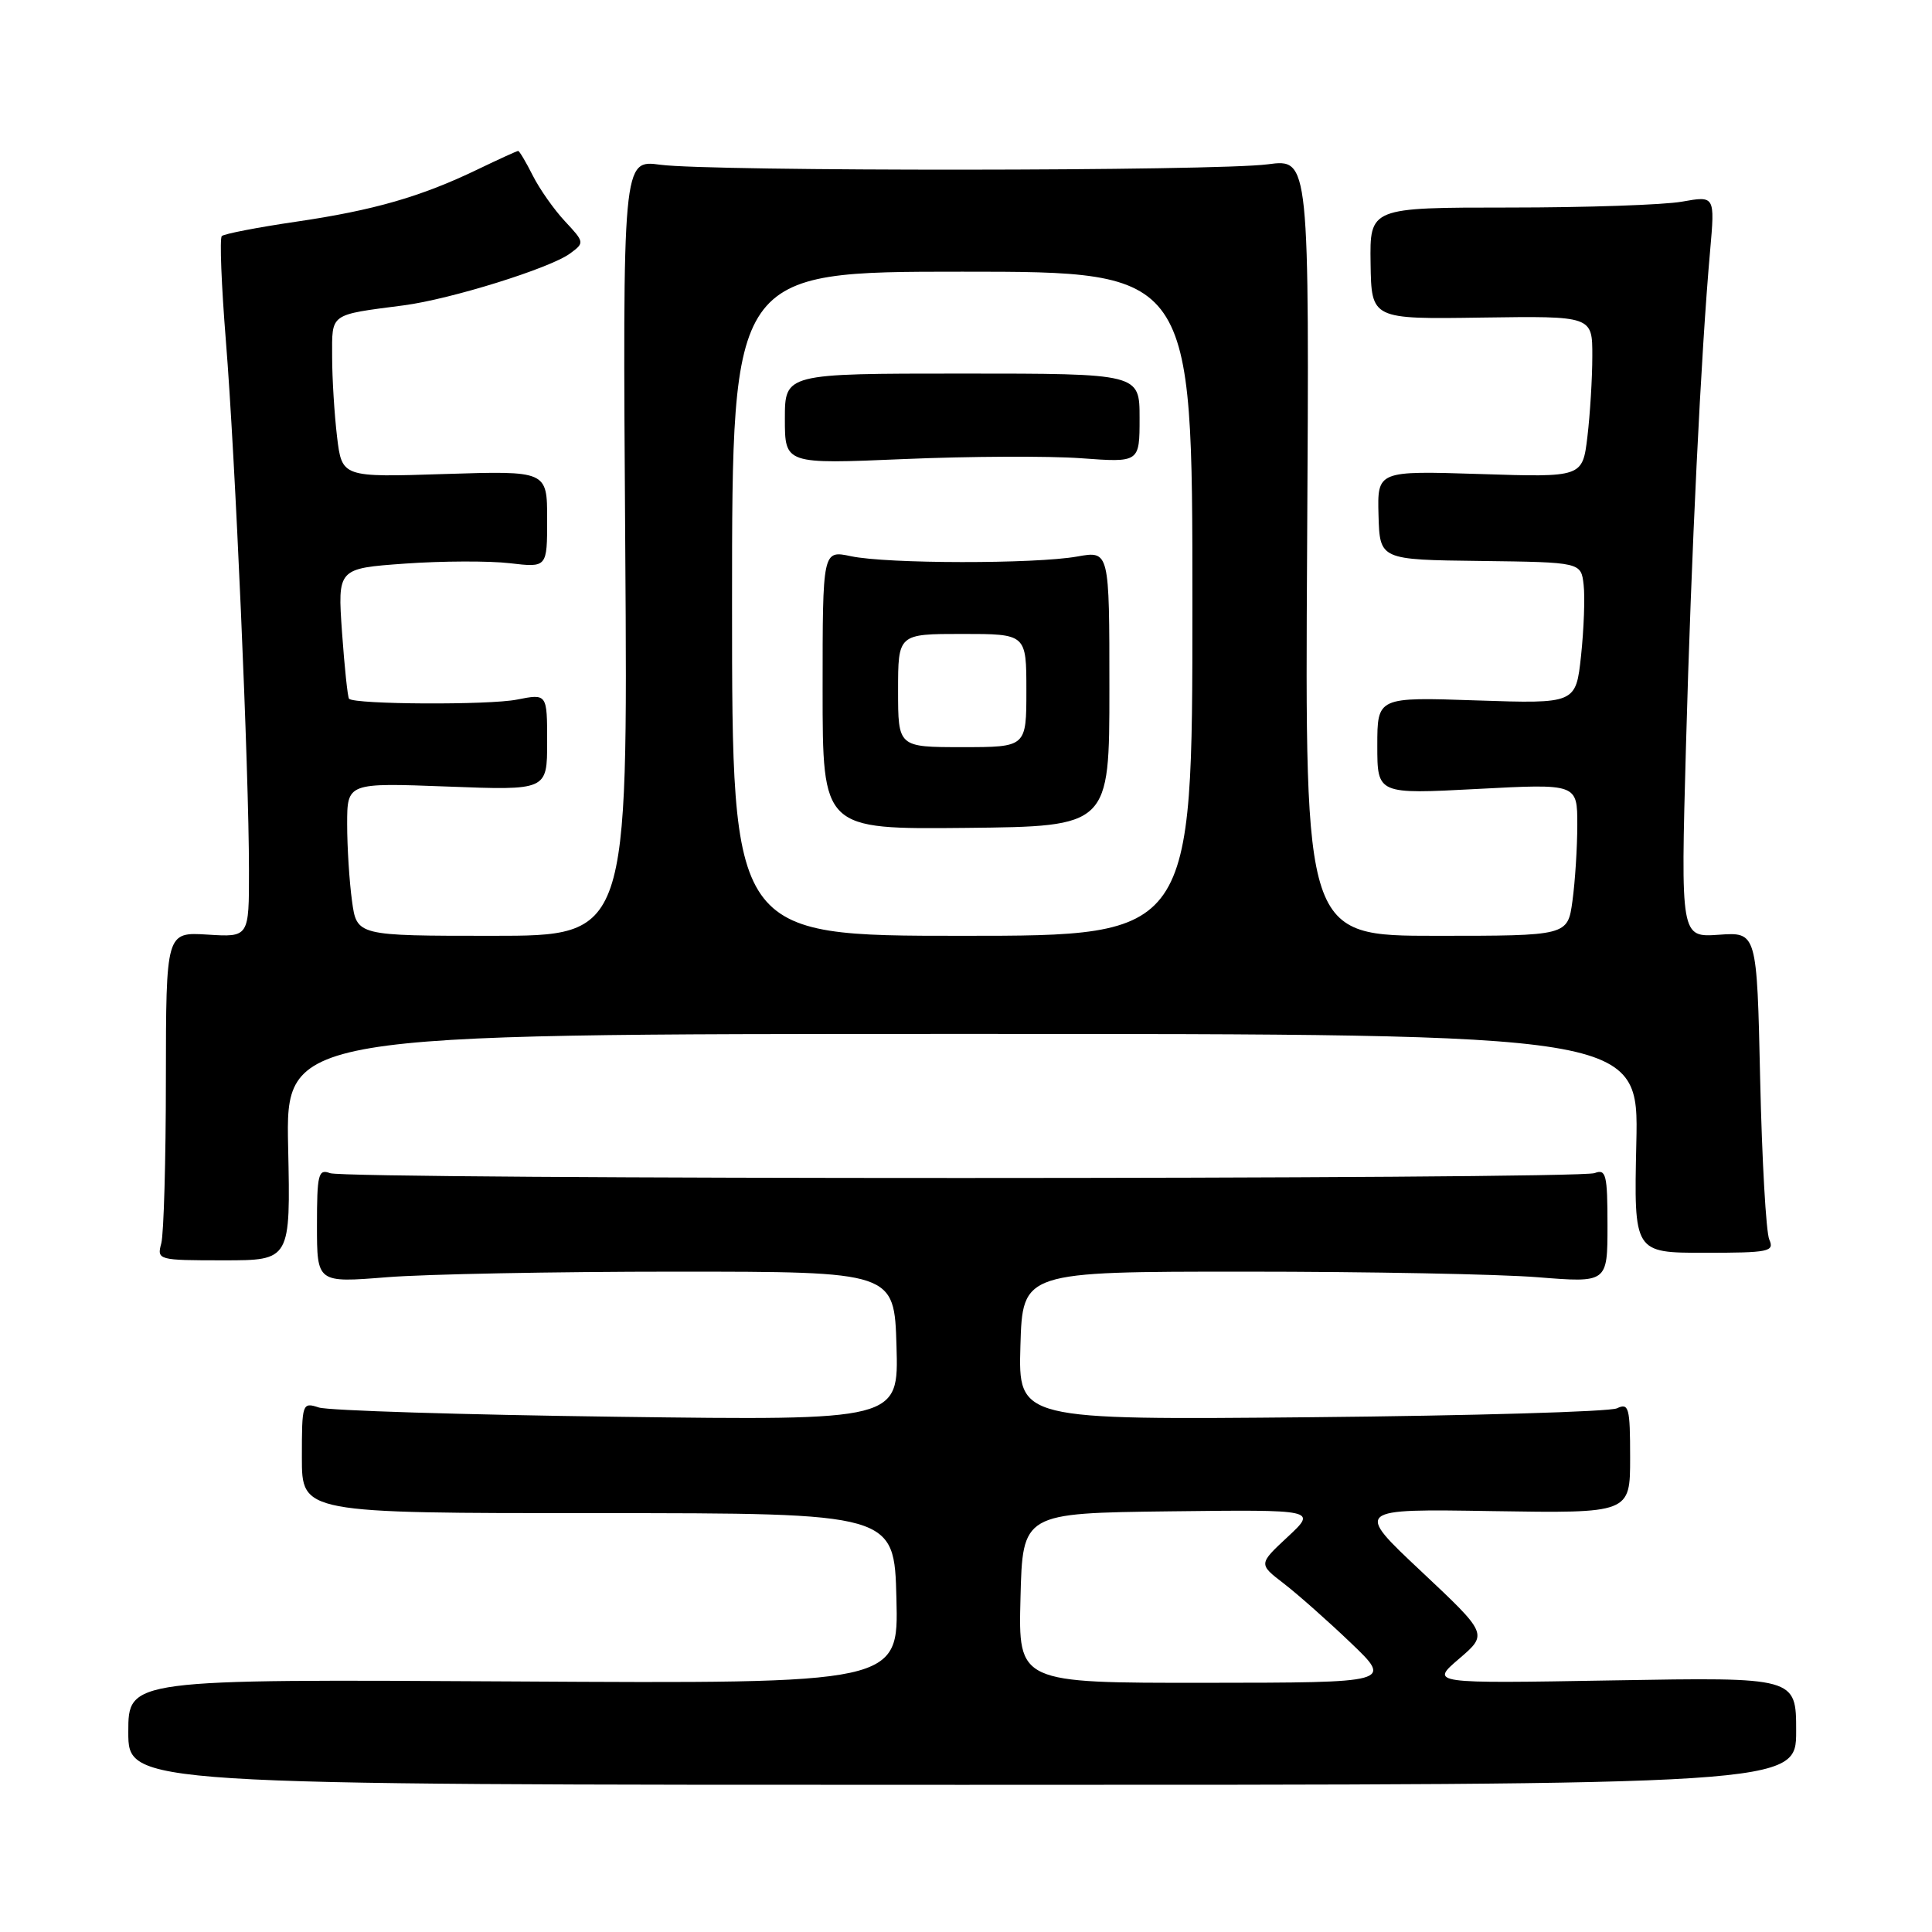 <?xml version="1.0" encoding="UTF-8" standalone="no"?>
<!DOCTYPE svg PUBLIC "-//W3C//DTD SVG 1.1//EN" "http://www.w3.org/Graphics/SVG/1.1/DTD/svg11.dtd" >
<svg xmlns="http://www.w3.org/2000/svg" xmlns:xlink="http://www.w3.org/1999/xlink" version="1.1" viewBox="0 0 256 256">
 <g >
 <path fill="currentColor"
d=" M 238.00 229.37 C 238.00 222.24 238.00 222.24 213.75 222.66 C 189.50 223.08 189.50 223.08 193.33 219.80 C 197.16 216.52 197.16 216.52 188.33 208.22 C 179.50 199.93 179.50 199.93 197.75 200.23 C 216.00 200.52 216.00 200.52 216.00 193.16 C 216.00 186.49 215.83 185.86 214.25 186.61 C 213.29 187.06 195.05 187.59 173.71 187.79 C 134.93 188.15 134.93 188.15 135.21 178.32 C 135.50 168.50 135.50 168.50 165.00 168.50 C 181.22 168.50 198.66 168.83 203.75 169.24 C 213.00 169.98 213.00 169.98 213.00 162.38 C 213.00 155.65 212.81 154.86 211.30 155.44 C 209.07 156.30 45.97 156.31 43.73 155.45 C 42.18 154.86 42.00 155.59 42.00 162.38 C 42.00 169.98 42.00 169.98 51.25 169.24 C 56.34 168.83 73.55 168.50 89.50 168.50 C 118.50 168.50 118.50 168.50 118.79 178.36 C 119.08 188.22 119.08 188.22 81.79 187.73 C 61.28 187.46 43.49 186.91 42.25 186.50 C 40.05 185.78 40.00 185.94 40.00 193.13 C 40.00 200.50 40.00 200.50 79.25 200.50 C 118.50 200.50 118.50 200.50 118.78 211.80 C 119.07 223.10 119.07 223.10 68.03 222.80 C 17.00 222.50 17.00 222.50 17.00 229.50 C 17.00 236.50 17.00 236.50 127.50 236.50 C 238.00 236.50 238.00 236.50 238.00 229.37 Z  M 38.18 152.00 C 37.86 137.00 37.86 137.00 127.50 137.00 C 217.15 137.00 217.15 137.00 216.82 151.50 C 216.50 166.00 216.50 166.00 225.86 166.00 C 234.40 166.00 235.15 165.85 234.44 164.25 C 234.01 163.29 233.47 153.72 233.23 143.00 C 232.80 123.50 232.80 123.50 227.75 123.86 C 222.70 124.21 222.70 124.21 223.40 98.86 C 224.10 73.40 225.39 46.78 226.60 33.22 C 227.24 25.94 227.24 25.94 222.87 26.72 C 220.47 27.15 210.18 27.50 200.00 27.50 C 181.50 27.50 181.50 27.50 181.61 34.90 C 181.72 42.30 181.72 42.30 196.36 42.08 C 211.00 41.87 211.00 41.87 210.99 47.18 C 210.99 50.11 210.69 54.92 210.34 57.87 C 209.69 63.25 209.69 63.25 196.10 62.81 C 182.50 62.38 182.50 62.38 182.66 68.27 C 182.83 74.17 182.83 74.17 196.16 74.33 C 209.50 74.50 209.50 74.50 209.84 77.50 C 210.03 79.14 209.87 83.36 209.50 86.87 C 208.81 93.25 208.81 93.25 195.66 92.81 C 182.50 92.36 182.50 92.36 182.50 98.80 C 182.50 105.24 182.50 105.24 195.75 104.54 C 209.00 103.84 209.00 103.84 209.00 109.28 C 209.00 112.27 208.71 116.81 208.36 119.36 C 207.73 124.00 207.73 124.00 190.31 124.00 C 172.90 124.00 172.90 124.00 173.20 72.52 C 173.50 21.04 173.50 21.04 168.00 21.77 C 161.09 22.69 94.24 22.73 87.50 21.83 C 82.50 21.15 82.50 21.15 82.85 72.58 C 83.20 124.00 83.20 124.00 65.23 124.00 C 47.27 124.00 47.27 124.00 46.64 119.36 C 46.29 116.81 46.00 112.24 46.00 109.22 C 46.00 103.72 46.00 103.72 59.25 104.22 C 72.50 104.73 72.50 104.73 72.50 98.32 C 72.50 91.91 72.50 91.91 68.50 92.70 C 64.81 93.44 47.01 93.35 46.25 92.59 C 46.07 92.40 45.65 88.44 45.32 83.79 C 44.73 75.32 44.73 75.32 53.67 74.68 C 58.59 74.33 64.84 74.31 67.56 74.63 C 72.50 75.21 72.50 75.21 72.50 68.80 C 72.50 62.38 72.50 62.38 58.90 62.81 C 45.31 63.25 45.31 63.25 44.66 57.87 C 44.31 54.92 44.01 50.15 44.01 47.27 C 44.00 41.46 43.59 41.75 53.50 40.46 C 59.71 39.65 72.86 35.55 75.52 33.60 C 77.47 32.17 77.46 32.11 74.86 29.32 C 73.41 27.77 71.49 25.04 70.59 23.25 C 69.69 21.46 68.82 20.00 68.66 20.00 C 68.50 20.00 66.11 21.09 63.33 22.43 C 55.81 26.06 49.53 27.87 39.21 29.38 C 34.10 30.13 29.68 30.99 29.39 31.28 C 29.09 31.57 29.34 37.82 29.93 45.16 C 31.16 60.34 32.99 102.11 32.99 115.34 C 33.00 124.19 33.00 124.19 27.50 123.84 C 22.00 123.50 22.00 123.50 21.98 143.00 C 21.98 153.72 21.70 163.51 21.37 164.75 C 20.78 166.96 20.93 167.00 29.63 167.00 C 38.50 167.00 38.50 167.00 38.18 152.00 Z  M 135.22 211.75 C 135.50 200.50 135.50 200.50 155.00 200.26 C 174.50 200.03 174.50 200.03 170.63 203.64 C 166.75 207.25 166.75 207.25 170.13 209.84 C 171.98 211.27 175.97 214.80 179.00 217.70 C 184.50 222.96 184.50 222.96 159.72 222.98 C 134.93 223.00 134.93 223.00 135.22 211.75 Z  M 97.00 80.00 C 97.00 36.00 97.00 36.00 127.50 36.00 C 158.00 36.00 158.00 36.00 158.00 80.00 C 158.00 124.00 158.00 124.00 127.50 124.00 C 97.00 124.00 97.00 124.00 97.00 80.00 Z  M 147.00 91.24 C 147.00 72.98 147.00 72.98 142.75 73.74 C 137.17 74.74 117.52 74.72 112.75 73.70 C 109.00 72.91 109.00 72.91 109.00 91.40 C 109.00 109.89 109.00 109.89 128.00 109.70 C 147.00 109.50 147.00 109.50 147.00 91.24 Z  M 143.25 60.72 C 151.00 61.29 151.00 61.29 151.00 55.39 C 151.00 49.50 151.00 49.50 127.50 49.50 C 104.00 49.50 104.00 49.50 104.00 55.50 C 104.00 61.50 104.00 61.50 119.75 60.83 C 128.41 60.46 138.99 60.41 143.25 60.72 Z  M 119.00 91.50 C 119.00 84.00 119.00 84.00 127.50 84.00 C 136.00 84.00 136.00 84.00 136.00 91.50 C 136.00 99.00 136.00 99.00 127.50 99.00 C 119.00 99.00 119.00 99.00 119.00 91.50 Z "/>
</g>
</svg>